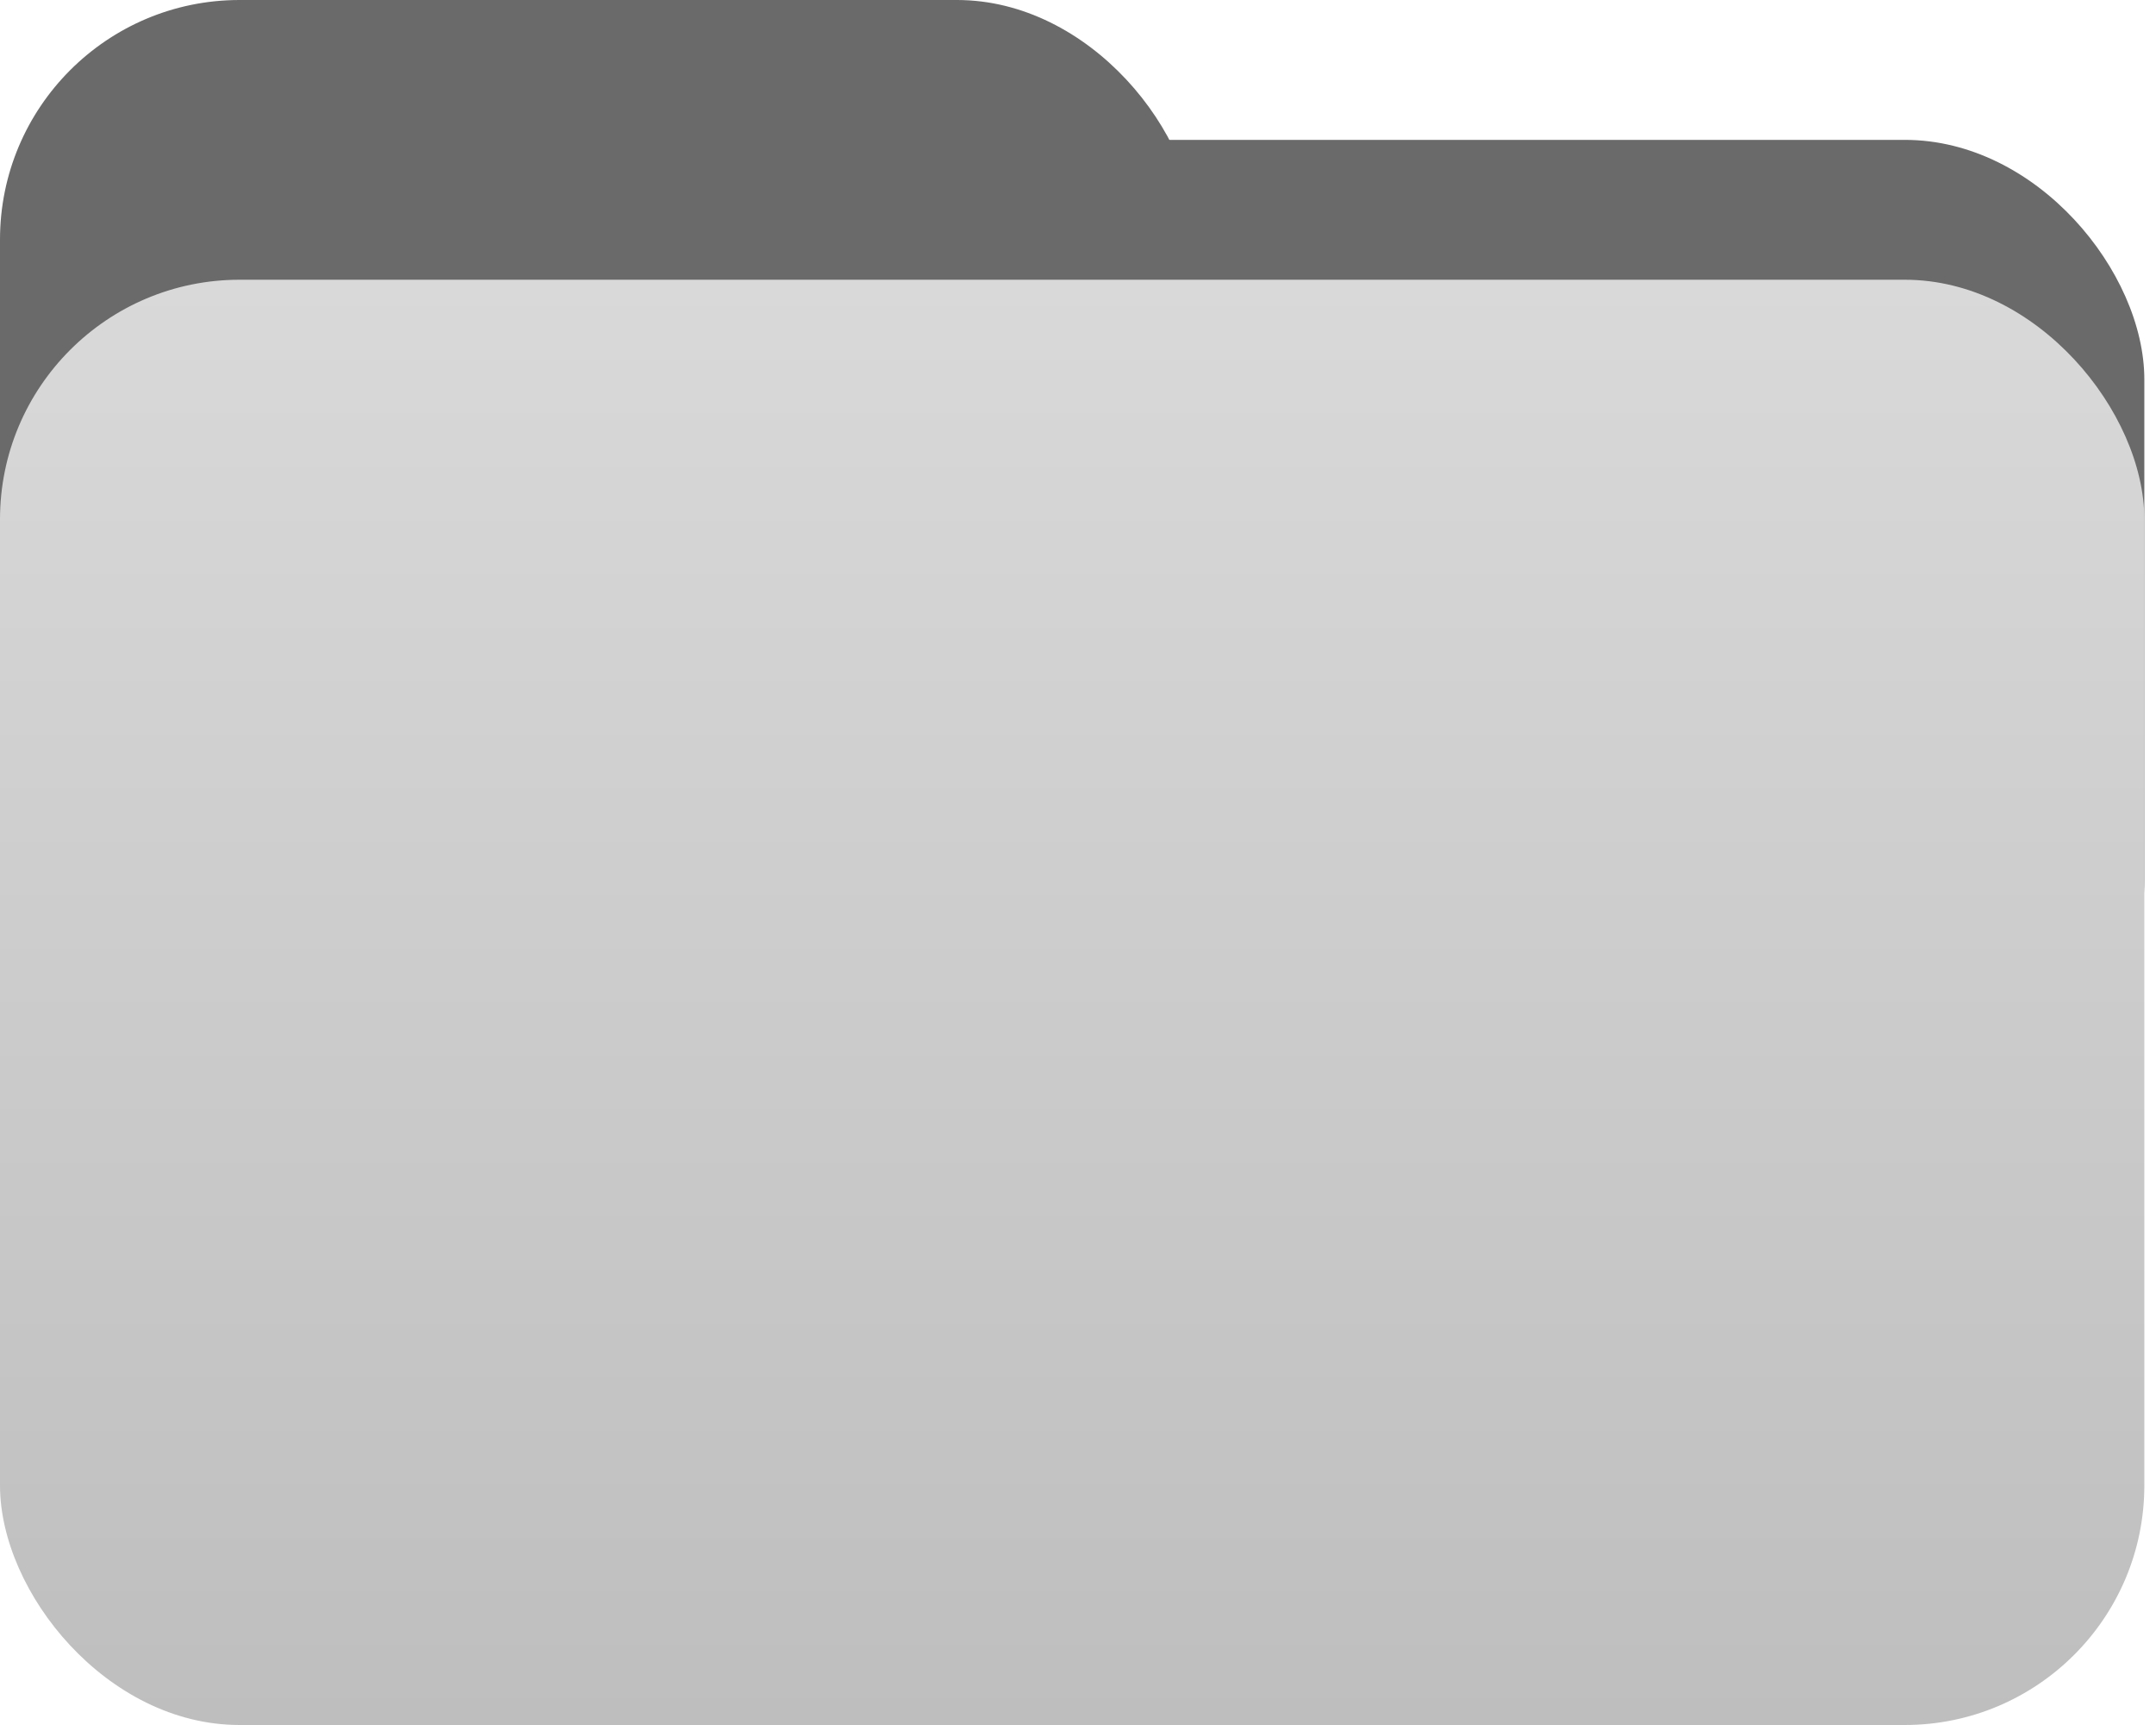 <svg width="90" height="72" viewBox="0 0 90 72" fill="none" xmlns="http://www.w3.org/2000/svg">
<g filter="url(#filter0_b)">
<rect width="49.946" height="60.324" rx="10" fill="#6A6A6A"/>
</g>
<g filter="url(#filter1_b)">
<rect y="5.838" width="89.513" height="40.865" rx="10" fill="#6A6A6A"/>
</g>
<g filter="url(#filter2_b)">
<rect y="11.676" width="89.513" height="60.324" rx="10" fill="url(#paint0_linear)"/>
</g>
<defs>
<filter id="filter0_b" x="-4" y="-4" width="57.946" height="68.324" filterUnits="userSpaceOnUse" color-interpolation-filters="sRGB">
<feFlood flood-opacity="0" result="BackgroundImageFix"/>
<feGaussianBlur in="BackgroundImage" stdDeviation="2"/>
<feComposite in2="SourceAlpha" operator="in" result="effect1_backgroundBlur"/>
<feBlend mode="normal" in="SourceGraphic" in2="effect1_backgroundBlur" result="shape"/>
</filter>
<filter id="filter1_b" x="-4" y="1.838" width="97.513" height="48.865" filterUnits="userSpaceOnUse" color-interpolation-filters="sRGB">
<feFlood flood-opacity="0" result="BackgroundImageFix"/>
<feGaussianBlur in="BackgroundImage" stdDeviation="2"/>
<feComposite in2="SourceAlpha" operator="in" result="effect1_backgroundBlur"/>
<feBlend mode="normal" in="SourceGraphic" in2="effect1_backgroundBlur" result="shape"/>
</filter>
<filter id="filter2_b" x="-4" y="7.676" width="97.513" height="68.324" filterUnits="userSpaceOnUse" color-interpolation-filters="sRGB">
<feFlood flood-opacity="0" result="BackgroundImageFix"/>
<feGaussianBlur in="BackgroundImage" stdDeviation="2"/>
<feComposite in2="SourceAlpha" operator="in" result="effect1_backgroundBlur"/>
<feBlend mode="normal" in="SourceGraphic" in2="effect1_backgroundBlur" result="shape"/>
</filter>
<linearGradient id="paint0_linear" x1="44.757" y1="11.676" x2="44.757" y2="72" gradientUnits="userSpaceOnUse">
<stop stop-color="#D9D9D9"/>
<stop offset="1" stop-color="#BEBEBE"/>
</linearGradient>
</defs>
</svg>
